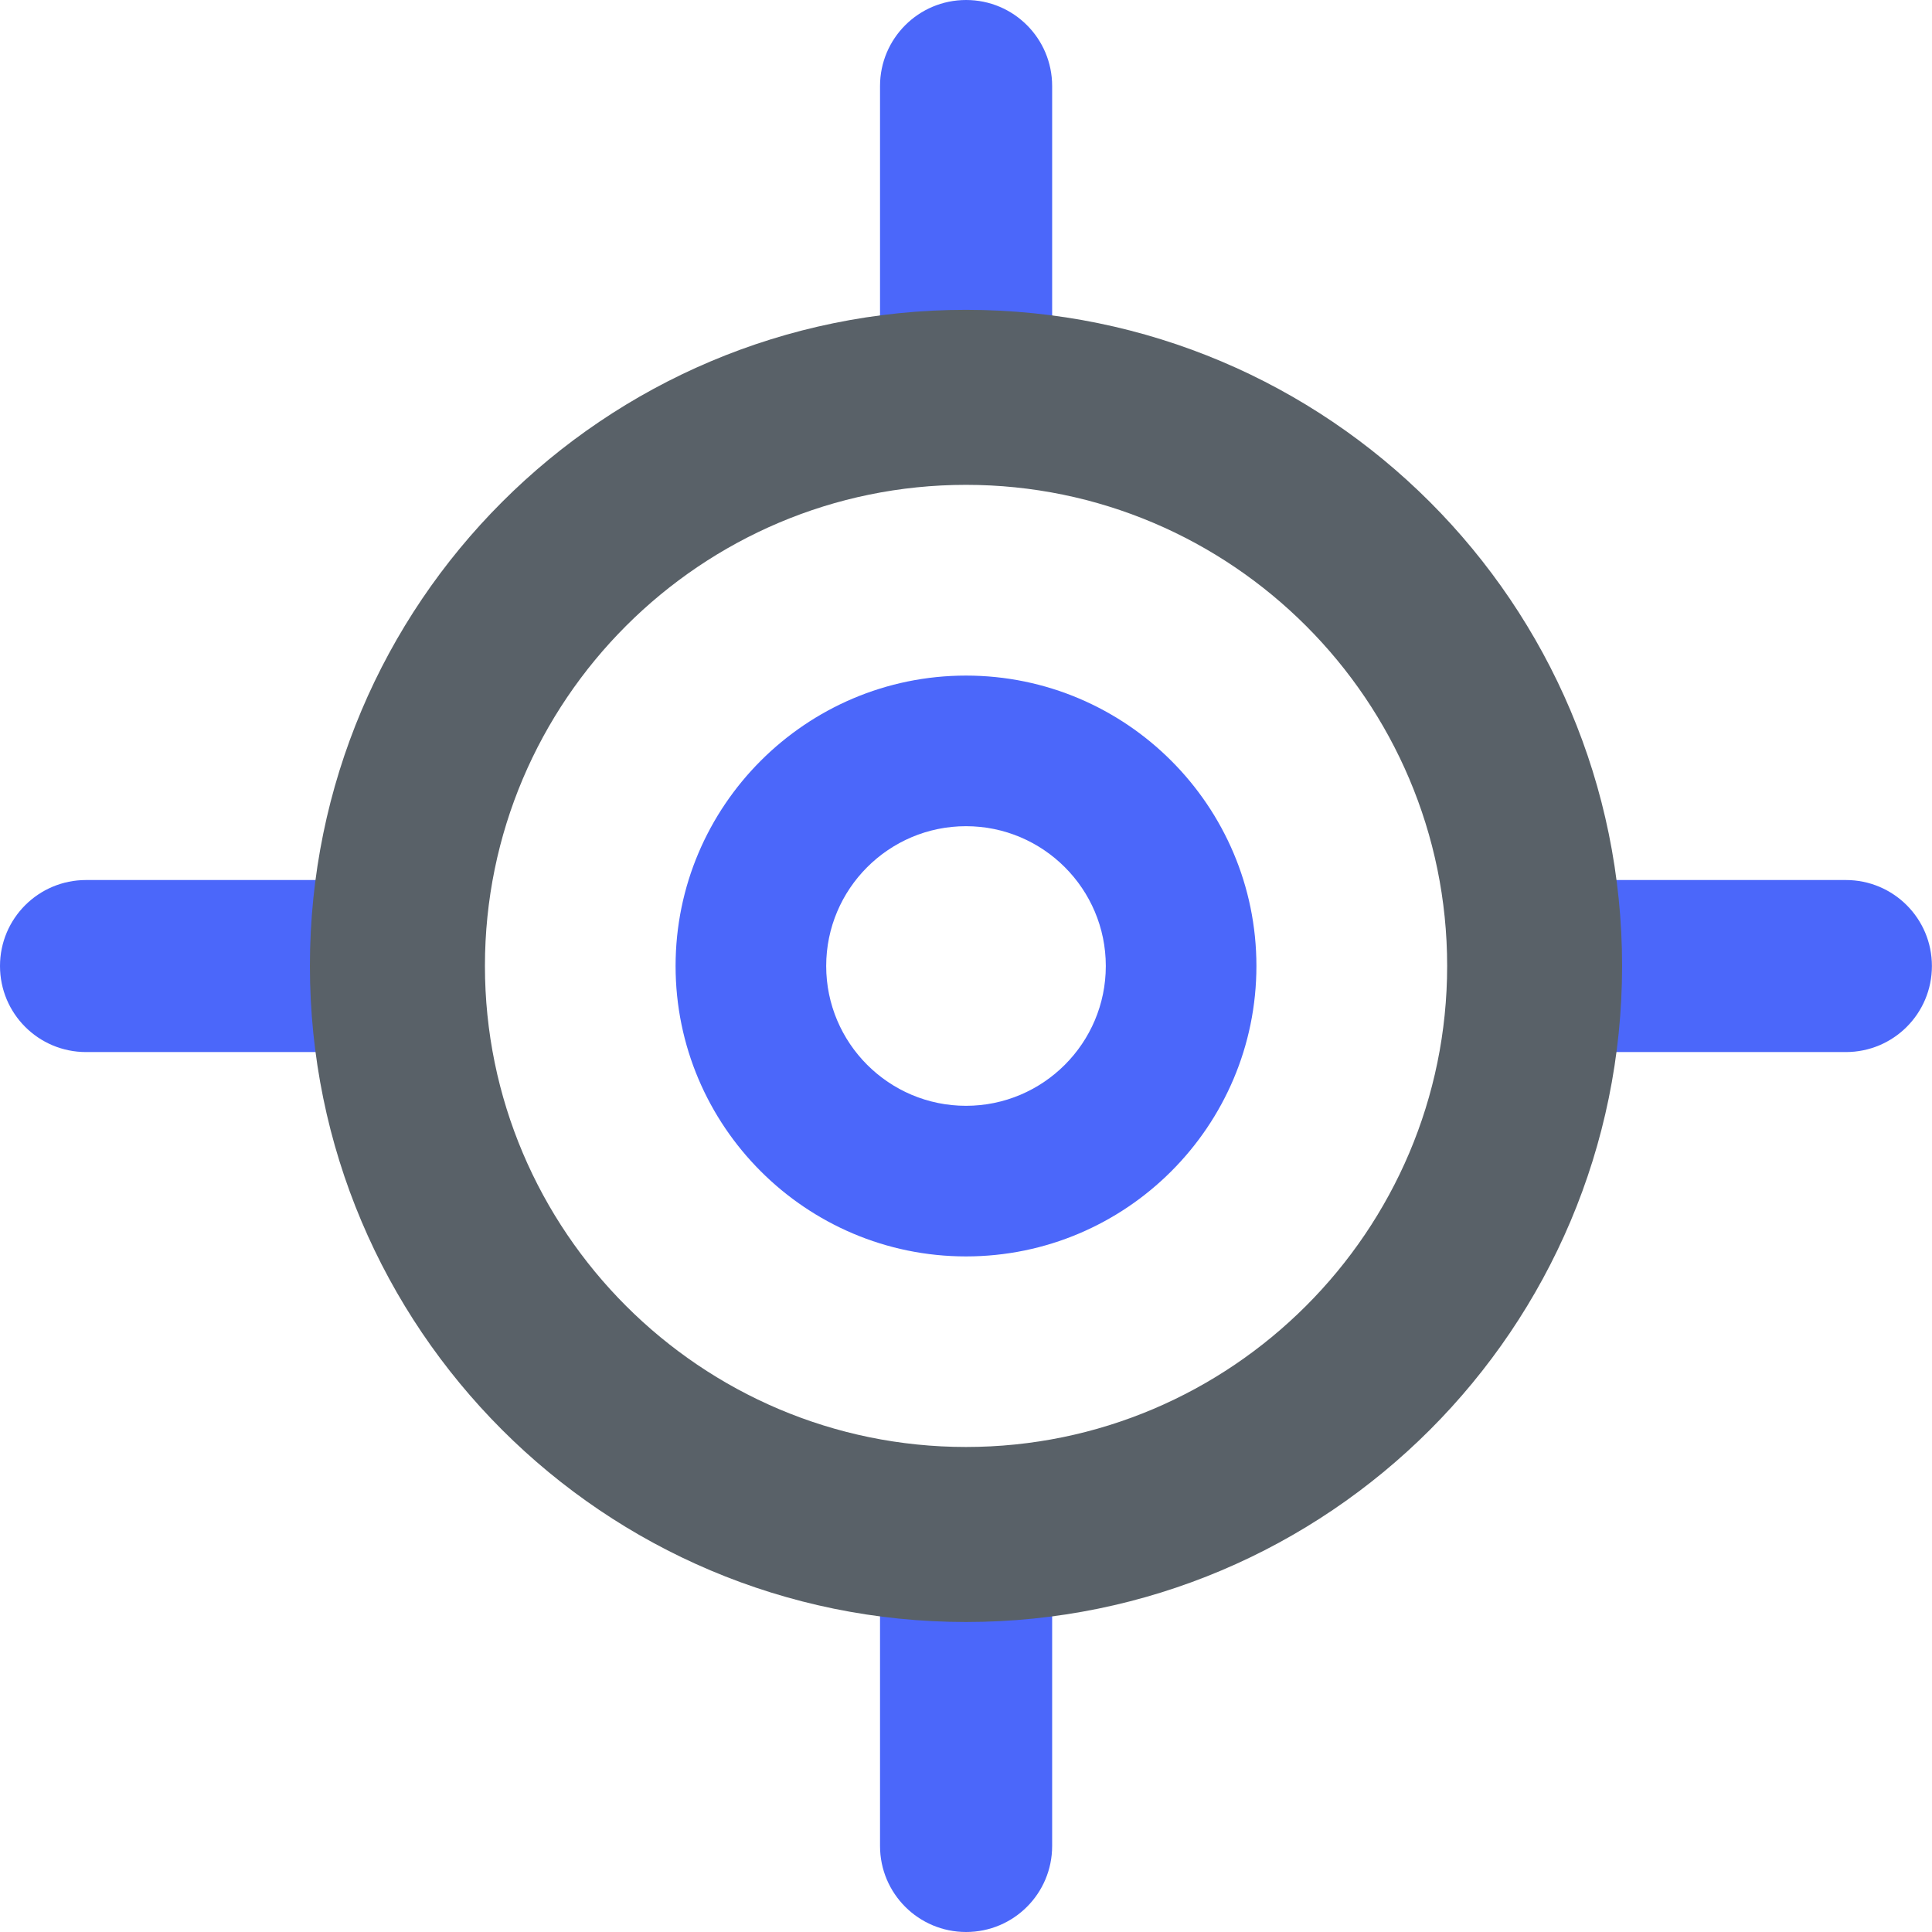<svg width="22" height="22" viewBox="0 0 22 22" fill="none" xmlns="http://www.w3.org/2000/svg">
<g clip-path="url(#clip0_2541_6226)">
<path d="M11 7.693C9.177 7.693 7.693 9.177 7.693 11C7.693 12.824 9.177 14.307 11 14.307C12.824 14.307 14.307 12.824 14.307 11C14.307 9.177 12.824 7.693 11 7.693V7.693ZM11 12.592C10.122 12.592 9.408 11.878 9.408 11C9.408 10.122 10.122 9.408 11 9.408C11.878 9.408 12.592 10.122 12.592 11C12.592 11.878 11.878 12.592 11 12.592Z" fill="#4B67FA"/>
<path d="M11.001 4.653C10.46 4.653 10.021 4.214 10.021 3.673V0.98C10.021 0.438 10.46 0 11.001 0C11.543 0 11.981 0.438 11.981 0.98V3.673C11.981 4.214 11.543 4.653 11.001 4.653V4.653Z" fill="#4B67FA"/>
<path d="M11.001 22C10.46 22 10.021 21.562 10.021 21.02V18.328C10.021 17.787 10.46 17.349 11.001 17.349C11.543 17.349 11.981 17.787 11.981 18.328V21.02C11.981 21.562 11.543 22 11.001 22Z" fill="#4B67FA"/>
<path d="M21.019 11.98H18.327C17.786 11.98 17.348 11.542 17.348 11C17.348 10.459 17.786 10.021 18.327 10.021H21.019C21.561 10.021 21.999 10.459 21.999 11C21.999 11.542 21.561 11.98 21.019 11.98Z" fill="#4B67FA"/>
<path d="M3.673 11.98H0.98C0.438 11.98 0 11.542 0 11C0 10.459 0.438 10.021 0.98 10.021H3.673C4.214 10.021 4.653 10.459 4.653 11C4.653 11.542 4.214 11.98 3.673 11.98V11.98Z" fill="#4B67FA"/>
<path d="M11 5.521C14.022 5.521 16.479 7.979 16.479 10.999C16.479 14.019 14.02 16.477 11 16.477C7.98 16.477 5.522 14.019 5.522 10.999C5.522 7.979 7.98 5.521 11 5.521M11 3.528C6.874 3.528 3.529 6.873 3.529 10.999C3.529 15.125 6.874 18.47 11 18.47C15.126 18.47 18.471 15.125 18.471 10.999C18.471 6.873 15.126 3.528 11 3.528V3.528Z" fill="#596168"/>
</g>
<defs>
<clipPath id="clip0_2541_6226">
<rect width="22" height="22" fill="white"/>
</clipPath>
</defs>
</svg>
